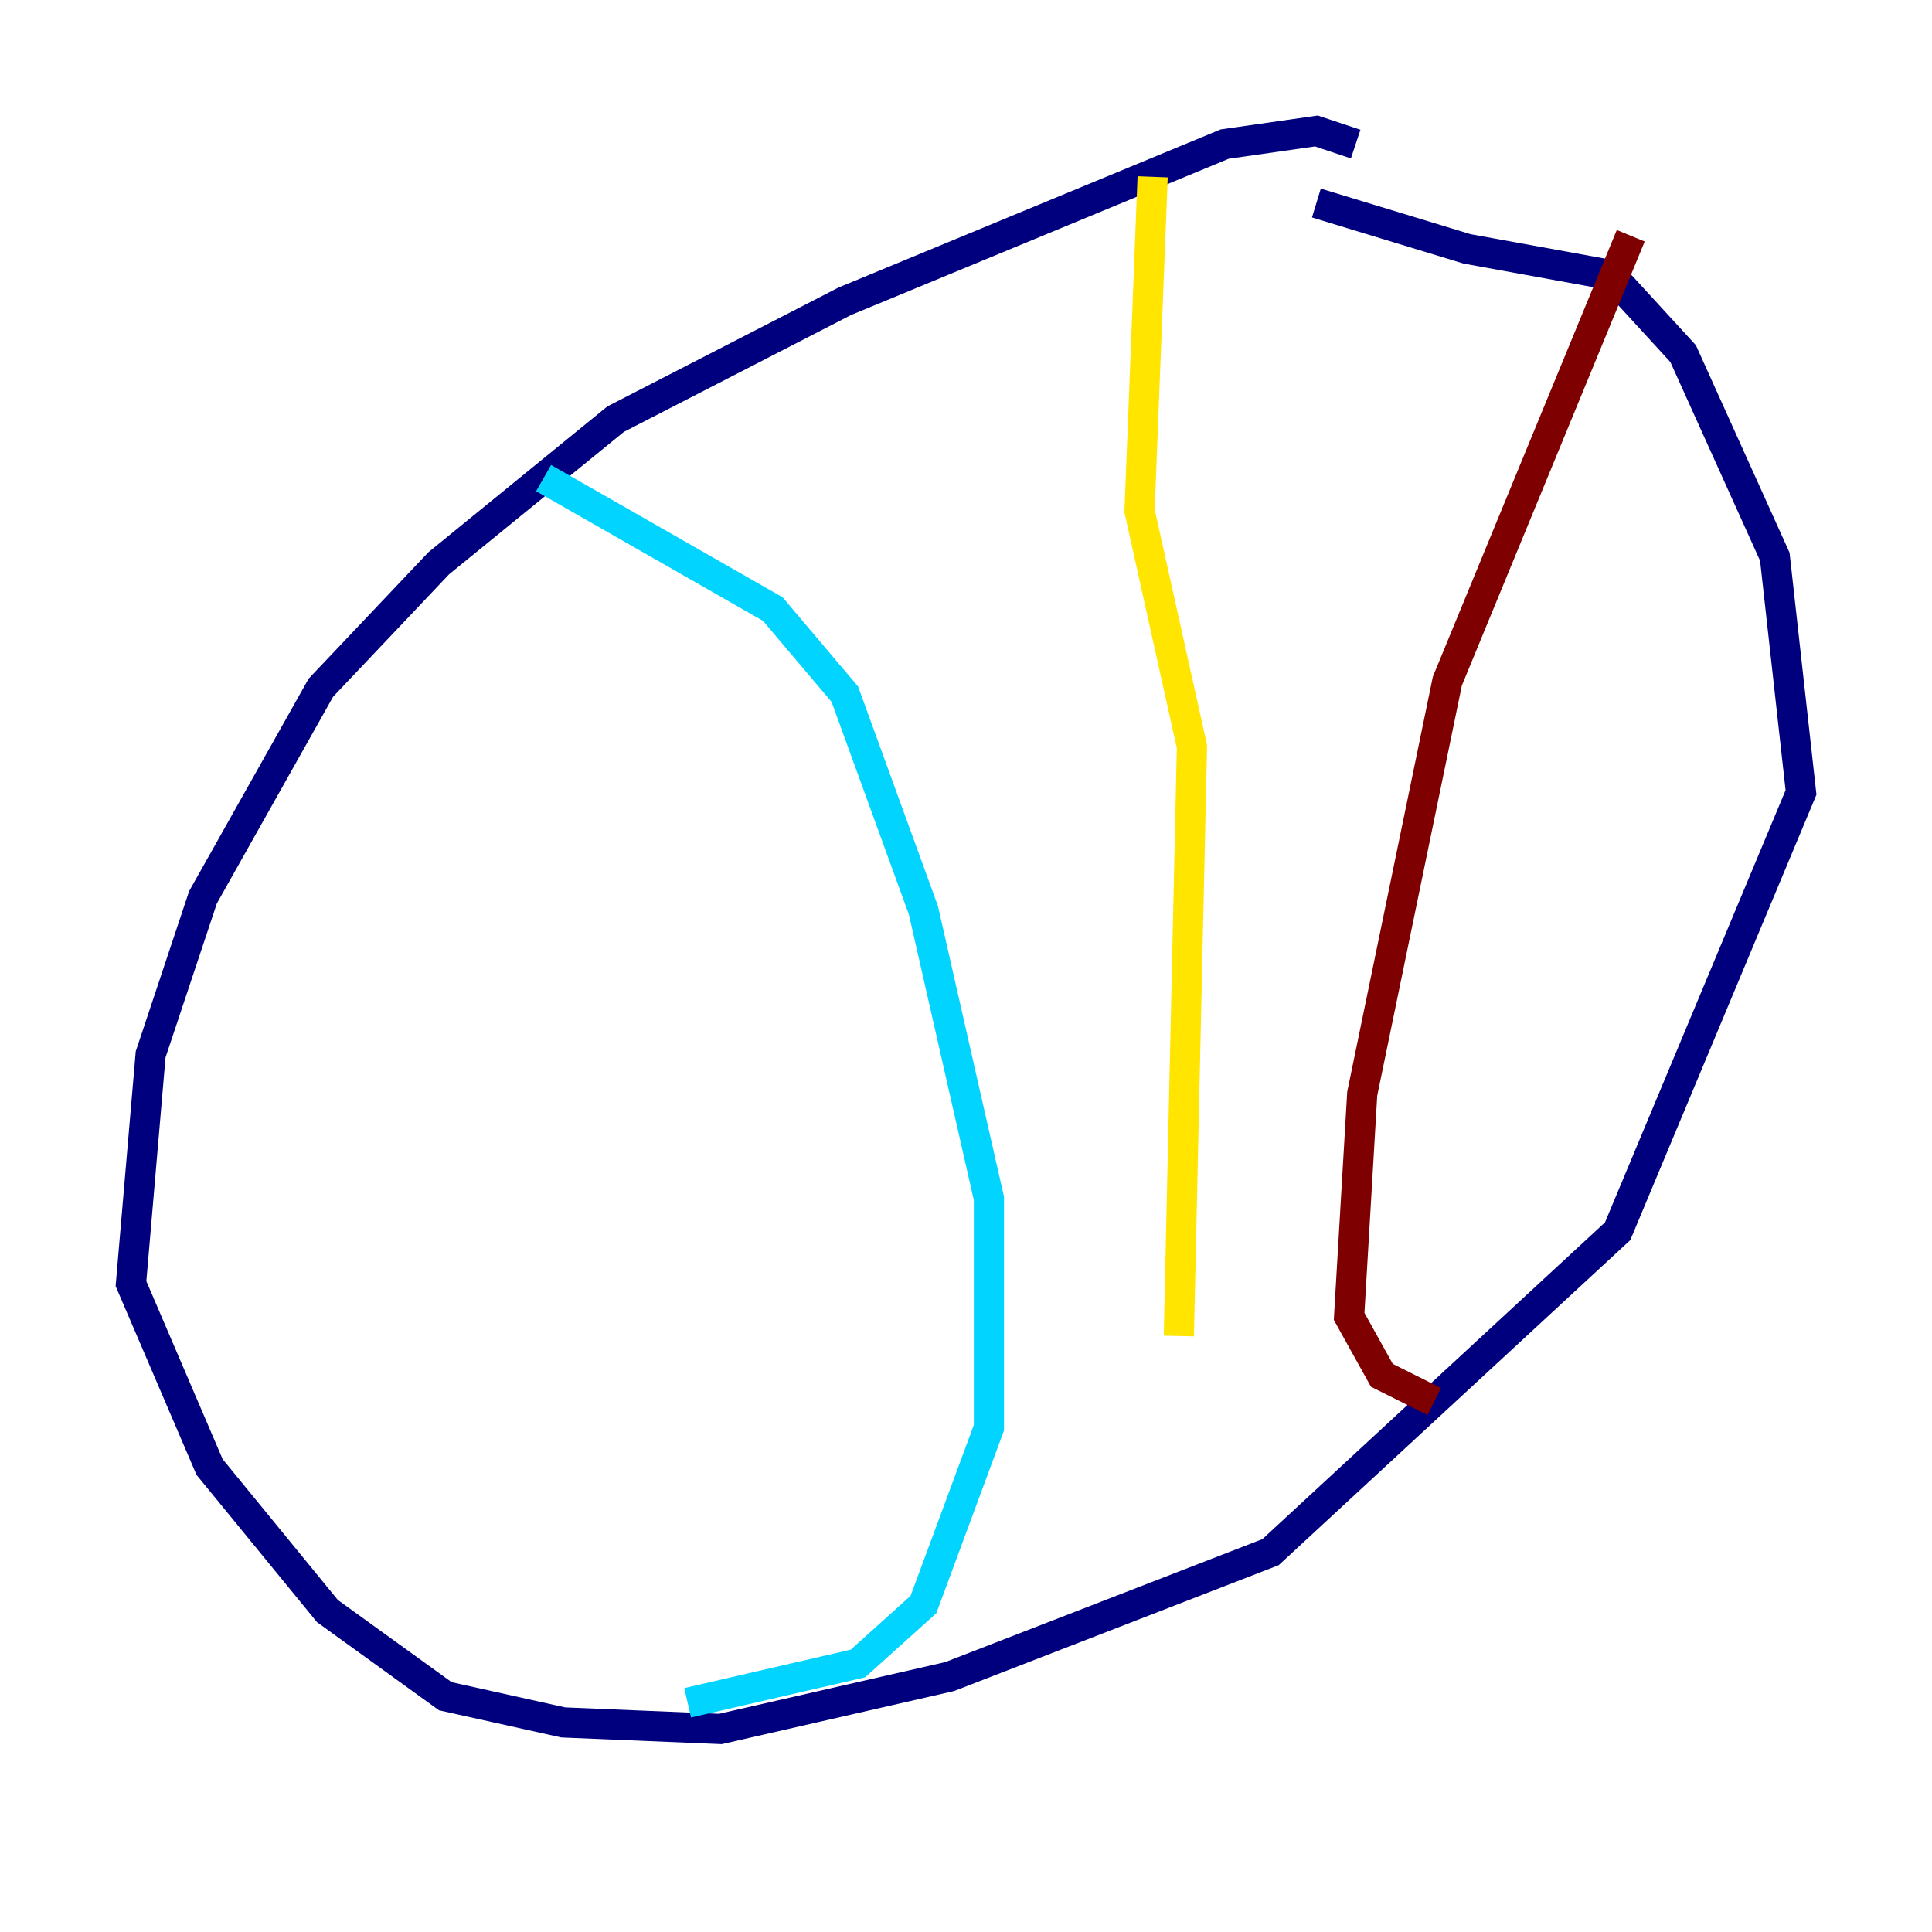 <?xml version="1.0" encoding="utf-8" ?>
<svg baseProfile="tiny" height="128" version="1.2" viewBox="0,0,128,128" width="128" xmlns="http://www.w3.org/2000/svg" xmlns:ev="http://www.w3.org/2001/xml-events" xmlns:xlink="http://www.w3.org/1999/xlink"><defs /><polyline fill="none" points="89.817,9.546 87.214,8.678 81.139,9.546 55.973,19.959 40.786,27.77 29.071,37.315 21.261,45.559 13.451,59.444 9.98,69.858 8.678,85.044 13.885,97.193 21.695,106.739 29.505,112.38 37.315,114.115 47.729,114.549 62.915,111.078 84.176,102.834 107.173,81.573 119.322,52.502 117.586,36.881 111.512,23.43 106.739,18.224 97.193,16.488 87.214,13.451" stroke="#00007f" stroke-width="2" /><polyline fill="none" points="36.014,31.675 51.2,40.352 55.973,45.993 61.18,60.312 65.519,79.403 65.519,94.59 61.18,106.305 56.841,110.21 45.559,112.814" stroke="#00d4ff" stroke-width="2" /><polyline fill="none" points="76.366,11.715 75.498,33.844 78.969,49.464 78.102,88.515" stroke="#ffe500" stroke-width="2" /><polyline fill="none" points="108.041,15.62 95.891,45.125 90.251,72.461 89.383,87.214 91.552,91.119 95.024,92.854" stroke="#7f0000" stroke-width="2" /></svg>